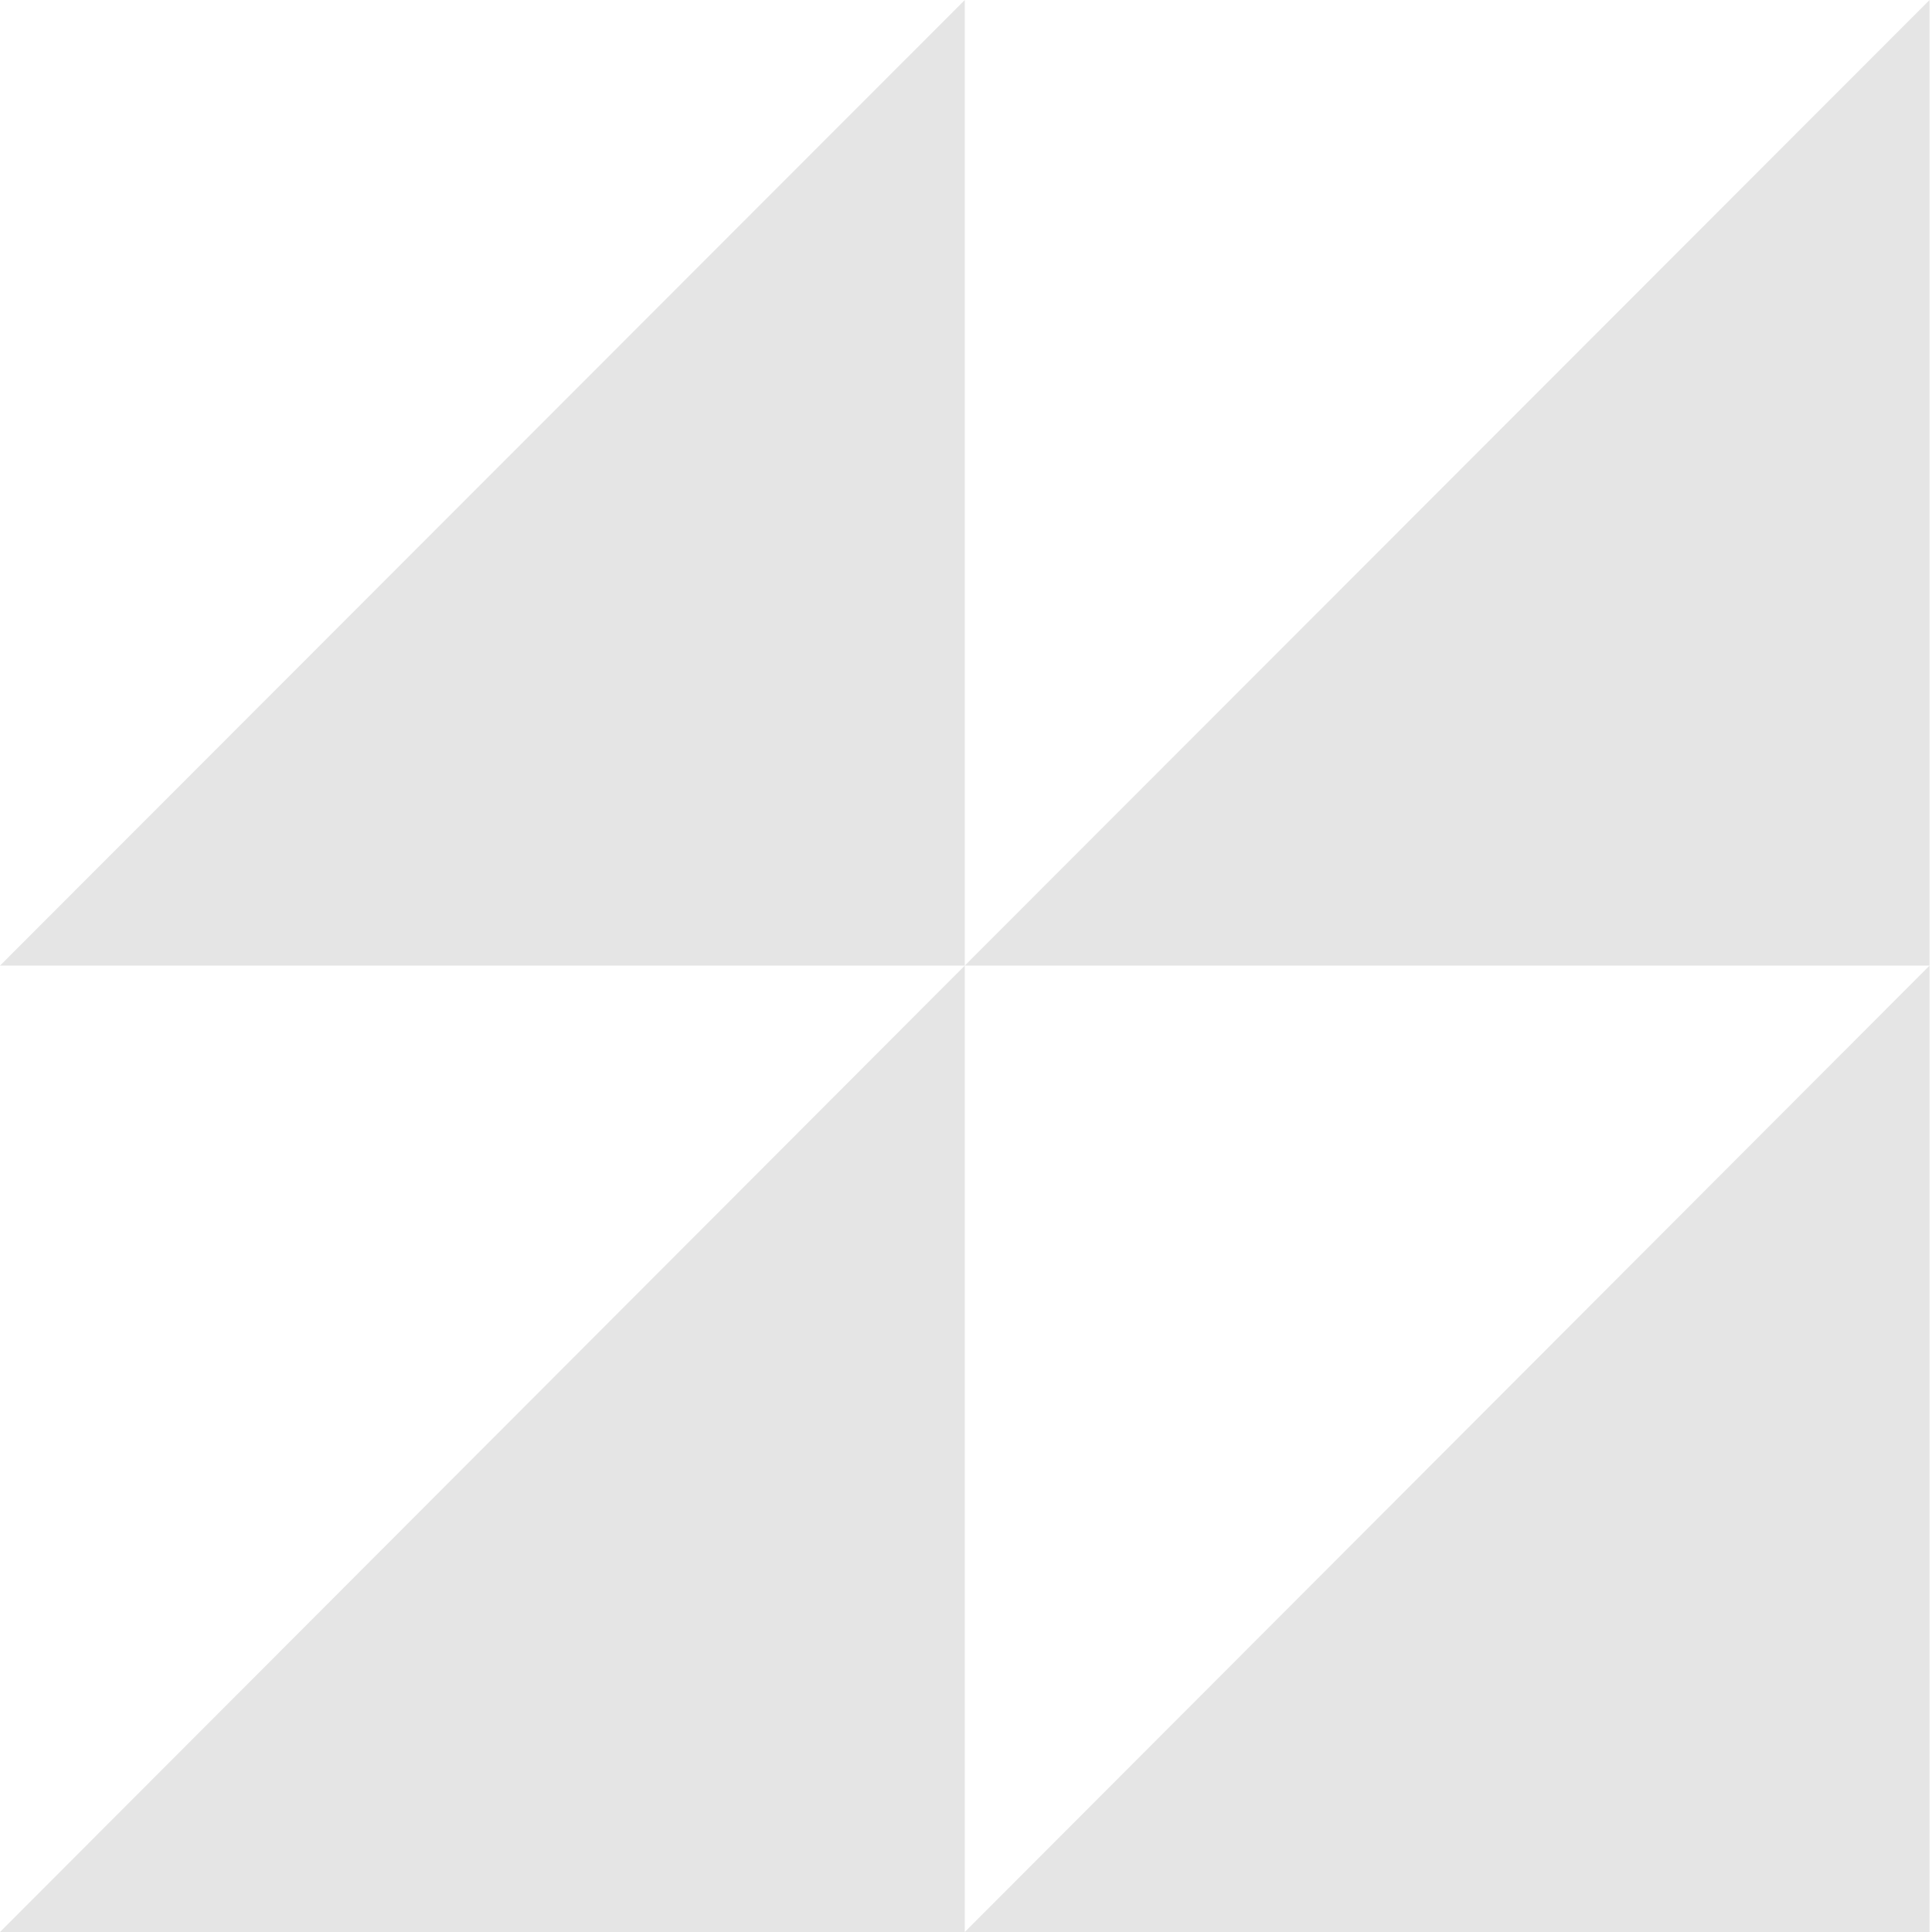 <svg width="281" height="281" viewBox="0 0 281 281" fill="none" xmlns="http://www.w3.org/2000/svg">
<g opacity="0.12">
<path d="M0 281.001L140.323 140.441V281.001H0Z" fill="#262626"/>
<path d="M140.32 281.001L280.643 140.441V281.001H140.32Z" fill="#262626"/>
<path d="M0 140.441L140.323 0V140.441H0Z" fill="#262626"/>
<path d="M140.32 140.441L280.643 0V140.441H140.32Z" fill="#262626"/>
</g>
</svg>
